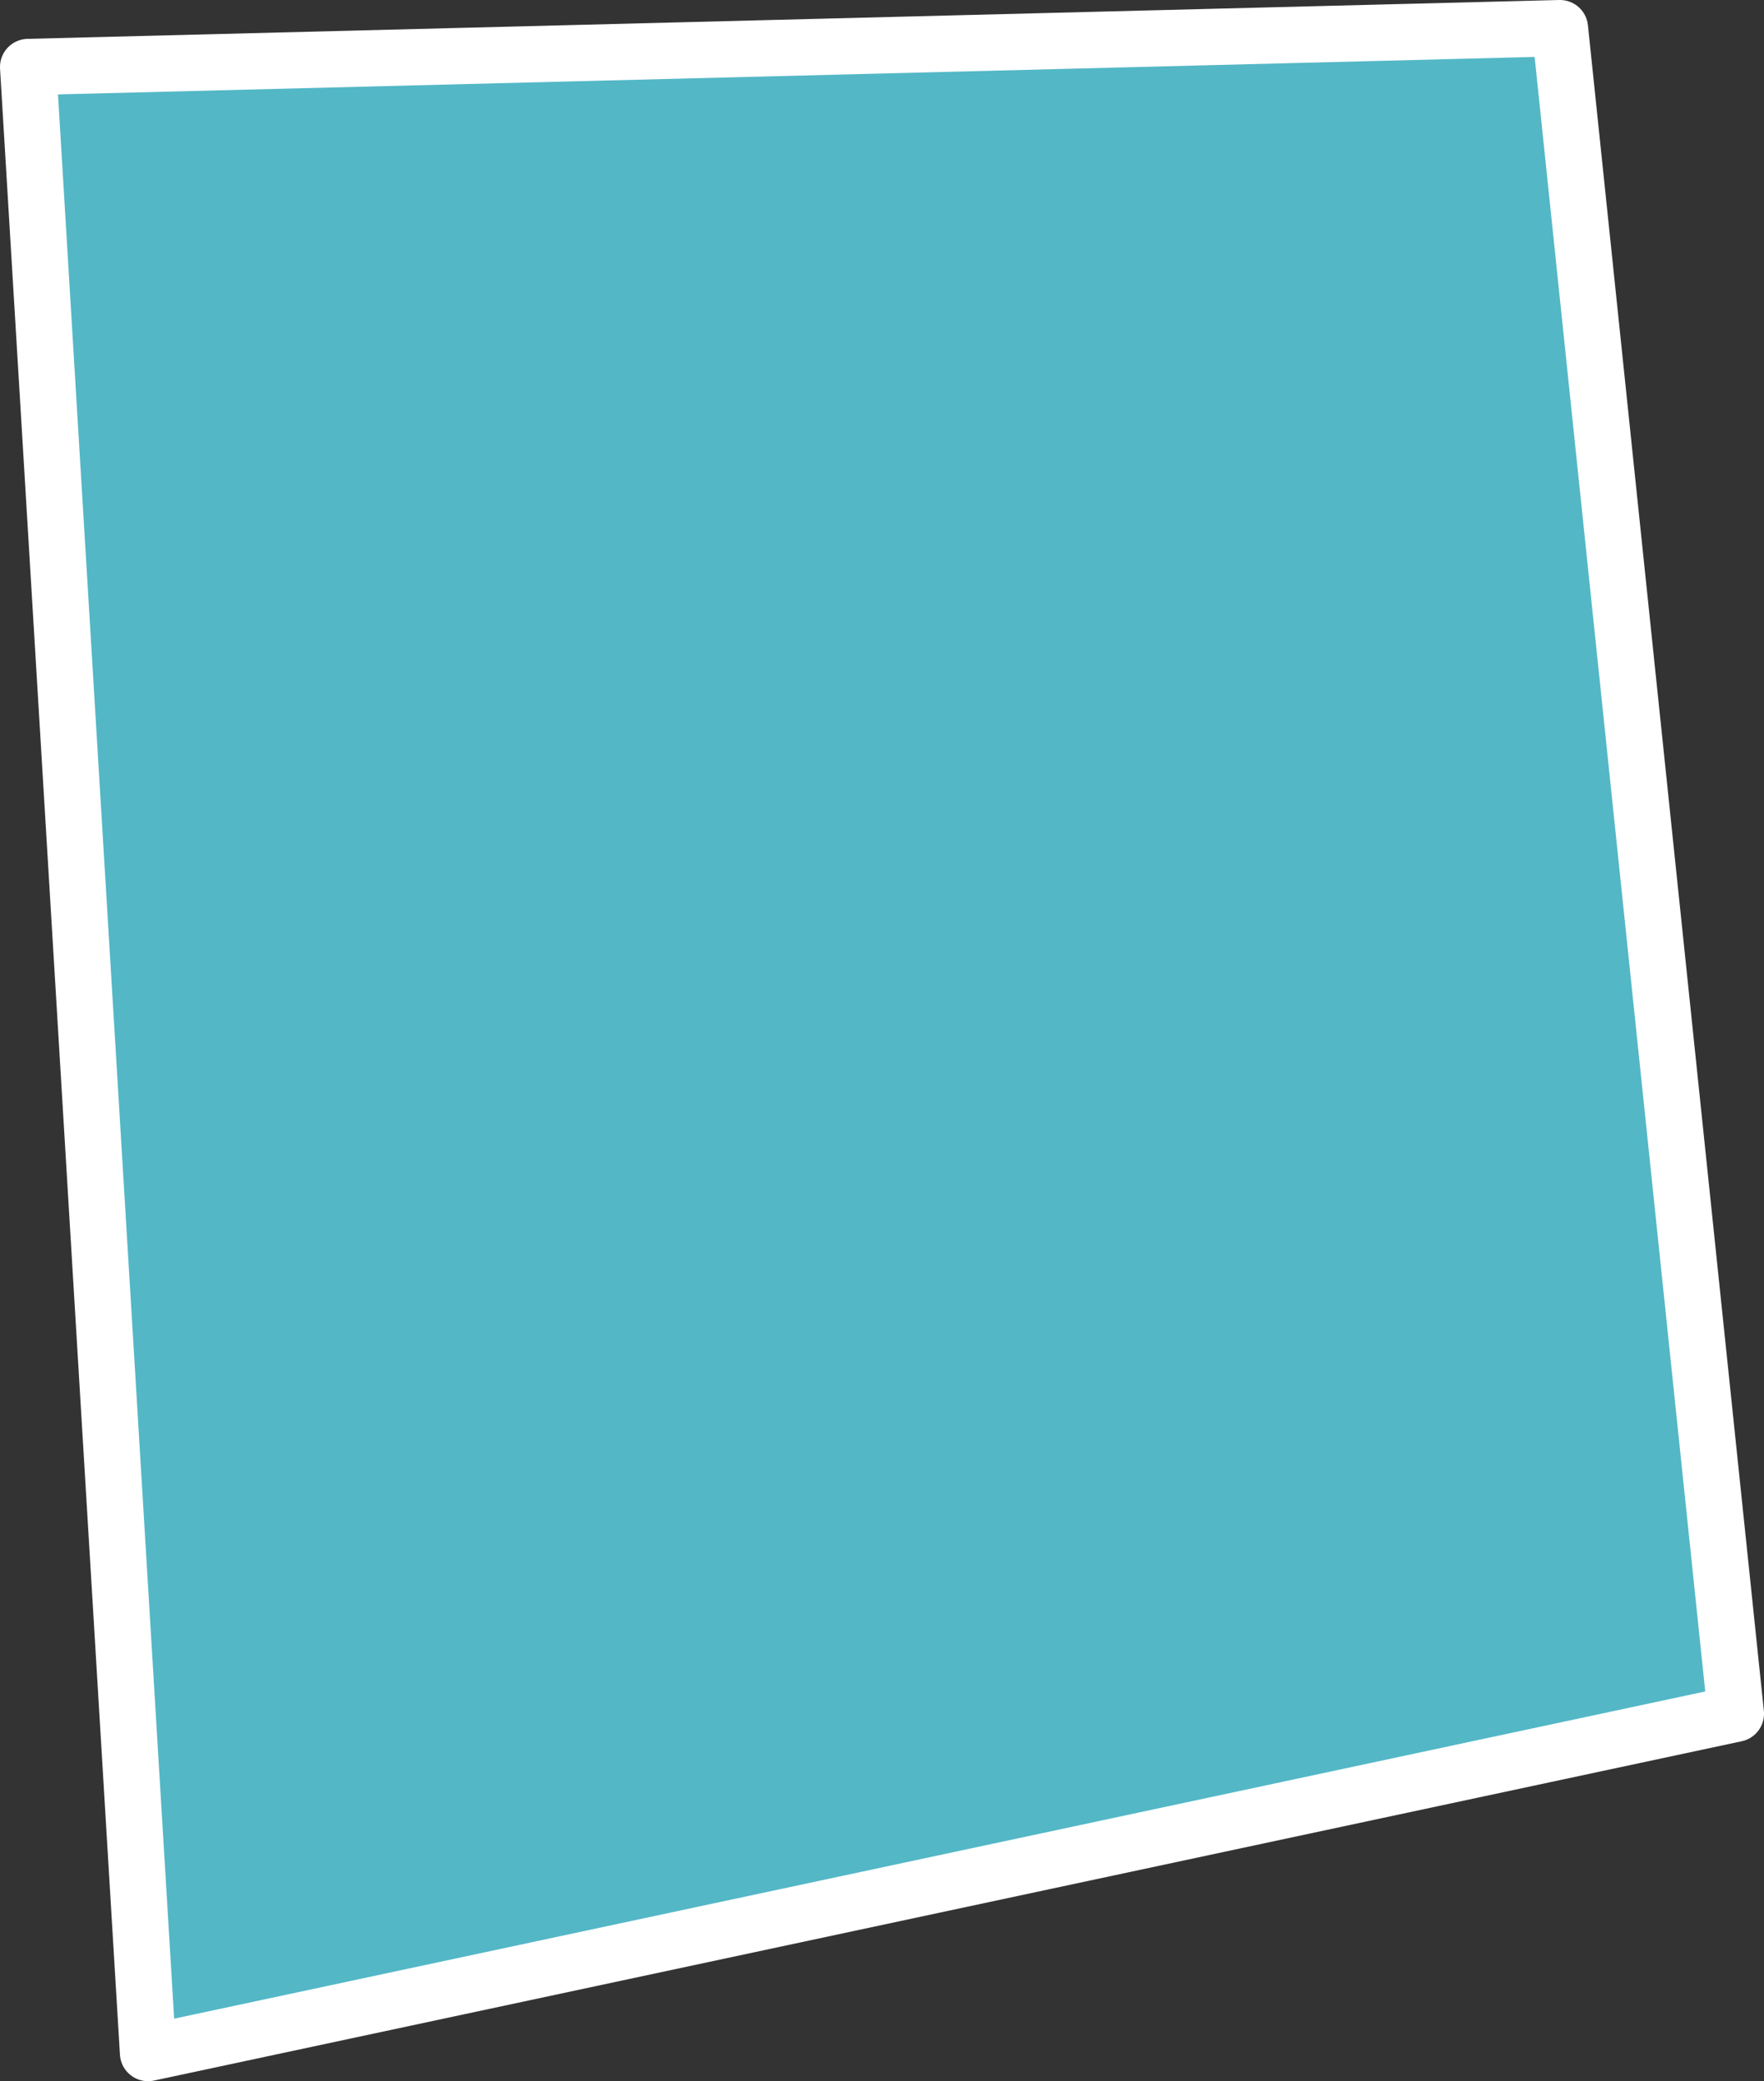 <?xml version="1.0" encoding="UTF-8" standalone="no"?>
<!-- Created with Inkscape (http://www.inkscape.org/) -->

<svg
   width="235.33"
   height="277.618"
   viewBox="0 0 62.264 73.453"
   version="1.1"
   id="svg5"
   xml:space="preserve"
   inkscape:version="1.2.1 (9c6d41e410, 2022-07-14)"
   sodipodi:docname="special.svg"
   xmlns:inkscape="http://www.inkscape.org/namespaces/inkscape"
   xmlns:sodipodi="http://sodipodi.sourceforge.net/DTD/sodipodi-0.dtd"
   xmlns="http://www.w3.org/2000/svg"
   xmlns:svg="http://www.w3.org/2000/svg"><rect x="0" y="0" width="62.264" height="73.453" fill="#333333" stroke="none"/><sodipodi:namedview
     id="namedview7"
     pagecolor="#505050"
     bordercolor="#eeeeee"
     borderopacity="1"
     inkscape:showpageshadow="0"
     inkscape:pageopacity="0"
     inkscape:pagecheckerboard="0"
     inkscape:deskcolor="#505050"
     inkscape:document-units="px"
     showgrid="false"
     showguides="false"
     inkscape:zoom="0.74564396"
     inkscape:cx="812.04976"
     inkscape:cy="96.560831"
     inkscape:window-width="1920"
     inkscape:window-height="1017"
     inkscape:window-x="-8"
     inkscape:window-y="-8"
     inkscape:window-maximized="1"
     inkscape:current-layer="layer1" /><defs
     id="defs2" /><g
     inkscape:label="Calque 1"
     inkscape:groupmode="layer"
     id="layer1"
     style="display:inline"><path
       id="rect1875"
       style="display:inline;fill:#53b7c6;fill-opacity:1;stroke:#ffffff;stroke-width:1.987;stroke-linecap:round;stroke-linejoin:round;stroke-miterlimit:4.4;paint-order:markers fill stroke"
       d="M 0.993,2.365 55.061,0.993 61.271,60.484 5.225,72.46 Z"
       sodipodi:nodetypes="ccccc"
       inkscape:export-filename=".\endurance.svg"
       inkscape:export-xdpi="96"
       inkscape:export-ydpi="96" /></g></svg>

